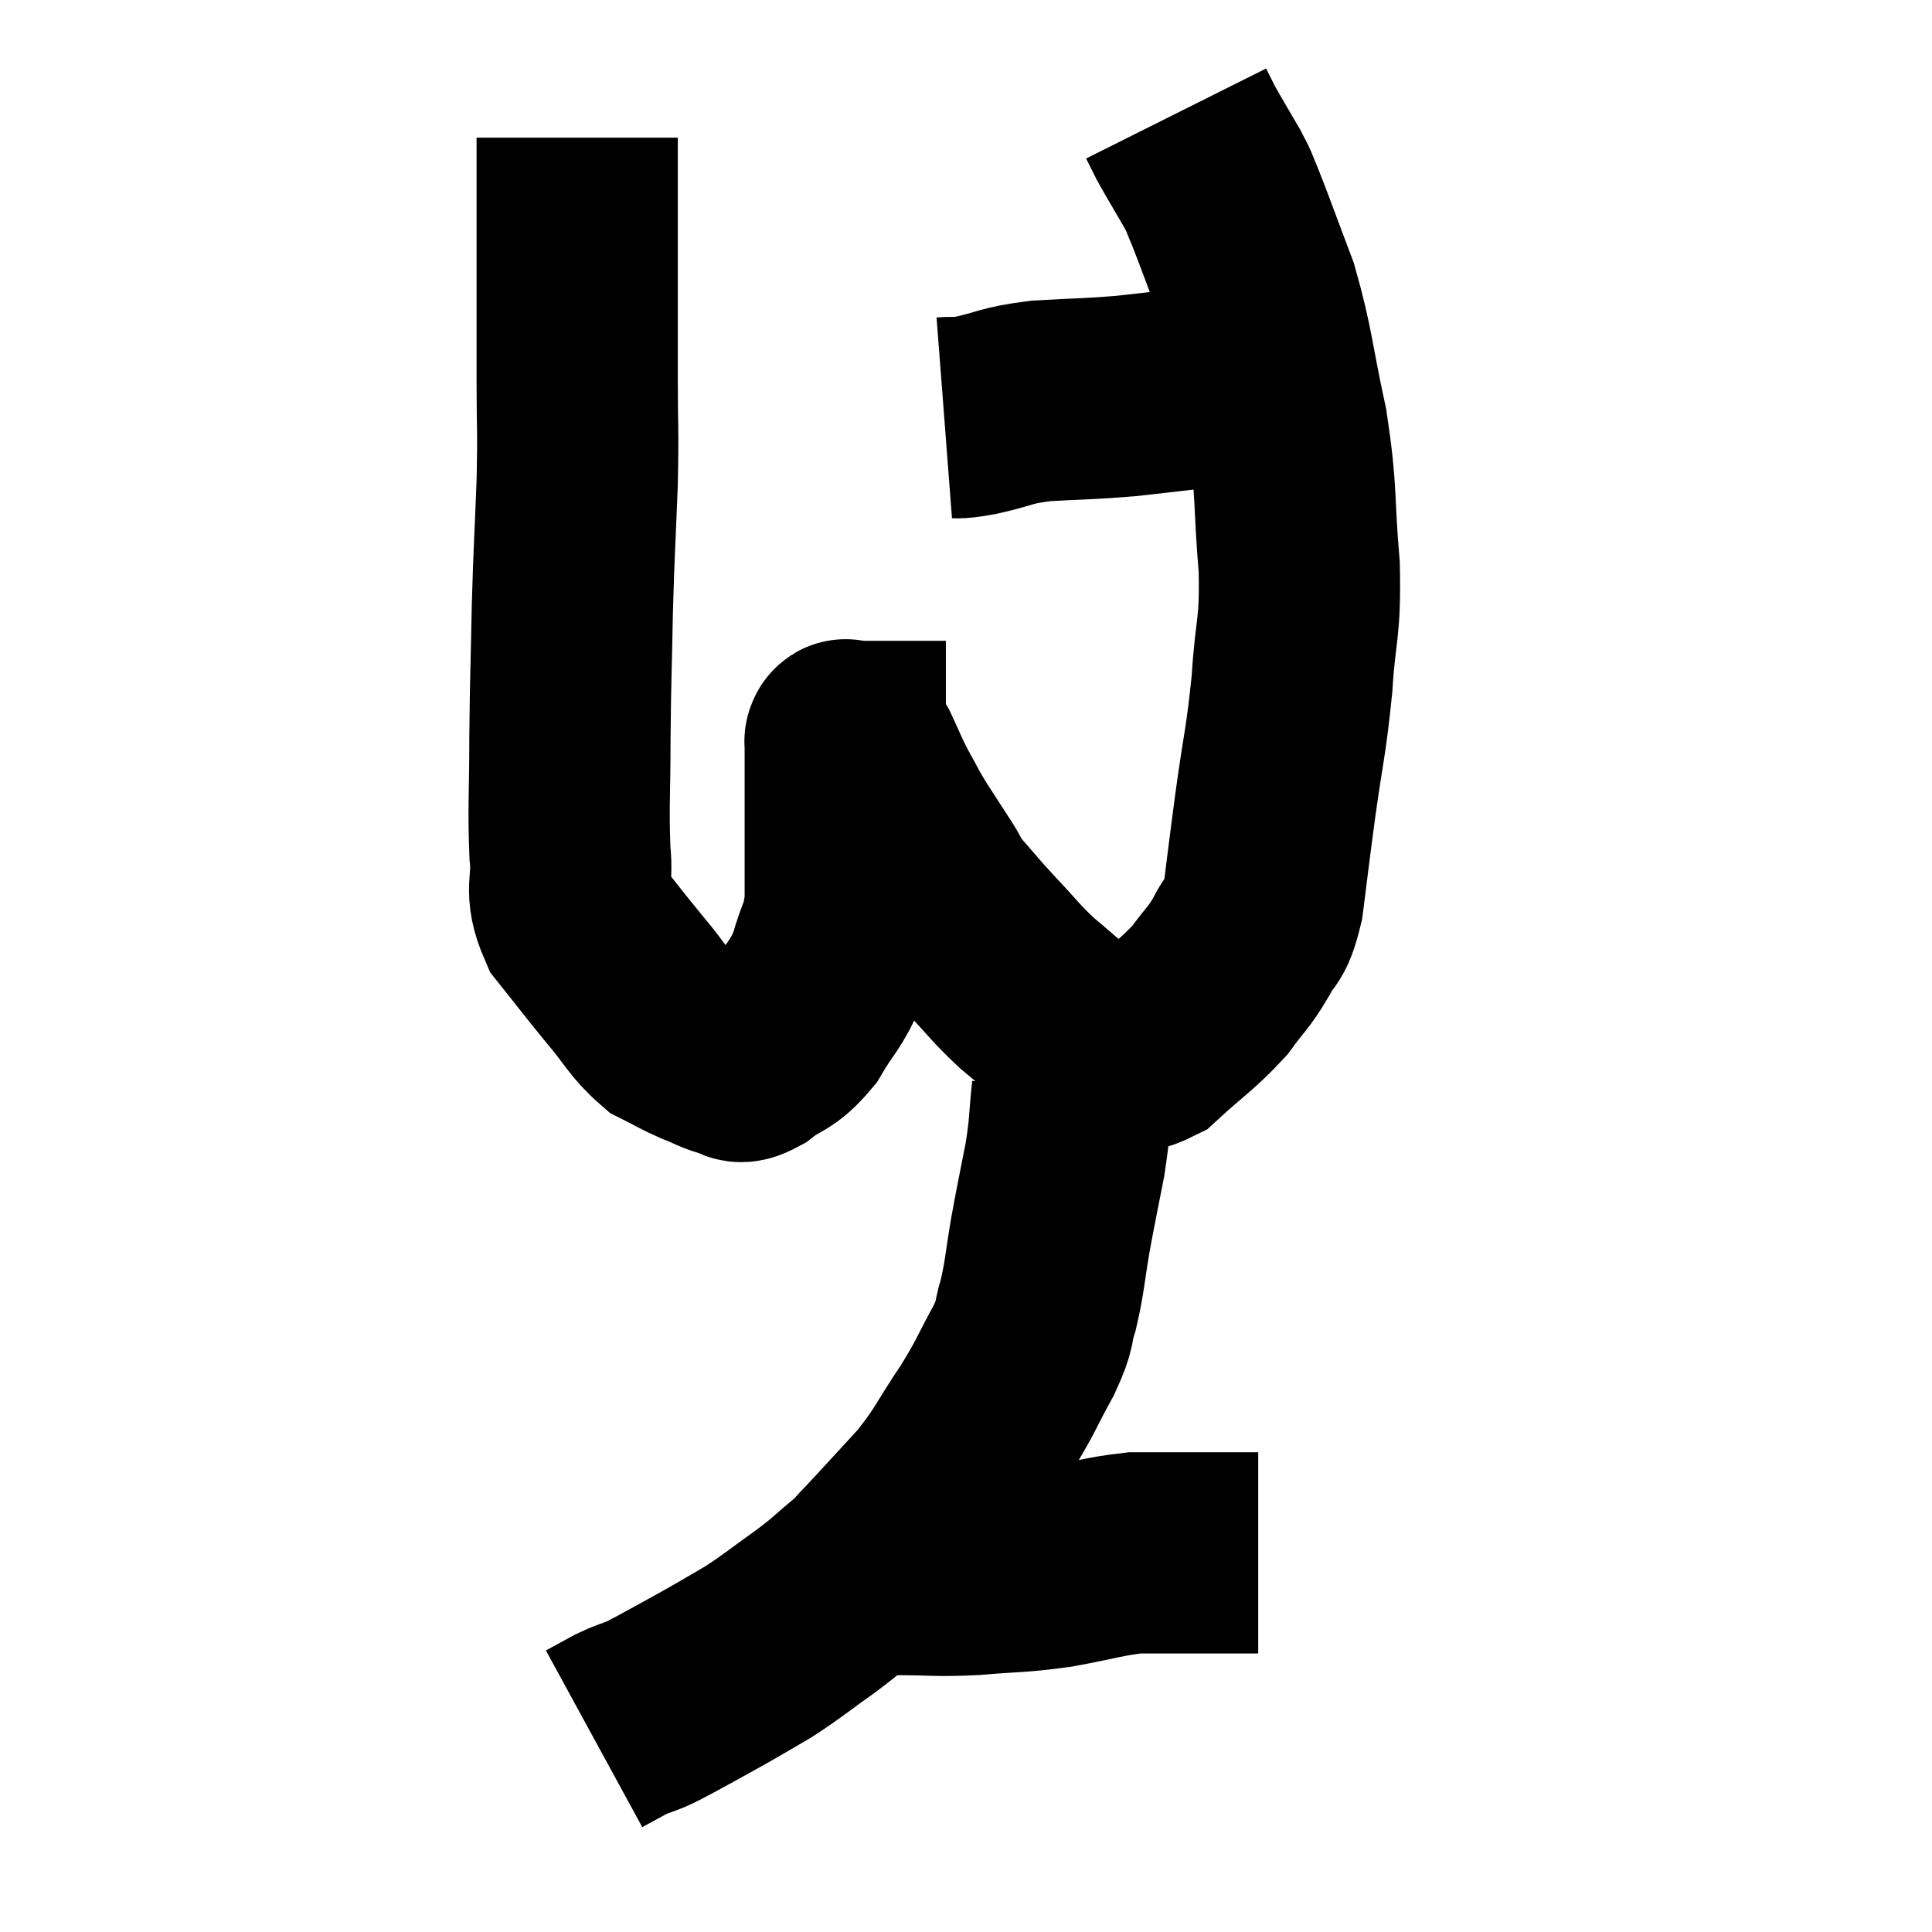 <svg width="48" height="48" viewBox="0 0 48 48" xmlns="http://www.w3.org/2000/svg"><path d="M 14.34 3.42 C 14.34 4.47, 14.34 4.02, 14.34 5.52 C 14.34 7.47, 14.34 7.8, 14.34 9.42 C 14.34 10.71, 14.37 10.575, 14.34 12 C 14.28 13.56, 14.265 13.545, 14.22 15.12 C 14.19 16.71, 14.175 16.785, 14.16 18.3 C 14.16 19.74, 14.115 20.04, 14.16 21.18 C 14.25 22.02, 13.995 22.065, 14.34 22.86 C 14.94 23.61, 14.985 23.685, 15.54 24.36 C 16.05 24.96, 16.095 25.155, 16.56 25.56 C 16.98 25.77, 16.995 25.8, 17.4 25.98 C 17.79 26.13, 17.865 26.205, 18.18 26.28 C 18.42 26.28, 18.27 26.49, 18.66 26.28 C 19.2 25.86, 19.26 26.01, 19.74 25.44 C 20.16 24.72, 20.265 24.75, 20.58 24 C 20.79 23.22, 20.895 23.295, 21 22.44 C 21 21.51, 21 21.375, 21 20.58 C 21 19.92, 21 19.8, 21 19.26 C 21 18.84, 21 18.63, 21 18.42 C 21 18.42, 20.985 18.42, 21 18.42 C 21.03 18.42, 20.97 18.33, 21.06 18.42 C 21.21 18.6, 21.165 18.435, 21.36 18.78 C 21.6 19.29, 21.585 19.305, 21.84 19.8 C 22.11 20.28, 22.08 20.265, 22.38 20.76 C 22.71 21.27, 22.77 21.36, 23.04 21.78 C 23.25 22.11, 23.13 22.02, 23.46 22.44 C 23.91 22.95, 23.85 22.905, 24.36 23.46 C 24.93 24.06, 24.96 24.15, 25.5 24.66 C 26.01 25.08, 26.07 25.17, 26.52 25.5 C 26.91 25.74, 26.79 25.86, 27.3 25.98 C 27.93 25.98, 27.87 26.325, 28.56 25.98 C 29.31 25.29, 29.49 25.215, 30.06 24.6 C 30.45 24.06, 30.51 24.075, 30.84 23.52 C 31.11 22.95, 31.17 23.25, 31.38 22.38 C 31.53 21.21, 31.5 21.39, 31.68 20.04 C 31.89 18.51, 31.95 18.465, 32.1 16.98 C 32.19 15.54, 32.31 15.69, 32.28 14.1 C 32.13 12.36, 32.235 12.315, 31.98 10.62 C 31.62 8.97, 31.65 8.7, 31.26 7.32 C 30.84 6.21, 30.705 5.82, 30.42 5.1 C 30.27 4.77, 30.36 4.89, 30.12 4.44 C 29.79 3.87, 29.685 3.705, 29.46 3.3 C 29.34 3.06, 29.28 2.94, 29.22 2.82 C 29.22 2.82, 29.22 2.82, 29.22 2.82 L 29.22 2.82" fill="none" stroke="black" stroke-width="5"></path><path d="M 23.46 10.38 C 23.85 10.35, 23.64 10.425, 24.24 10.32 C 25.05 10.14, 24.93 10.08, 25.86 9.96 C 26.91 9.9, 27.045 9.915, 27.96 9.84 C 28.74 9.75, 28.8 9.75, 29.52 9.66 C 30.18 9.57, 30.36 9.525, 30.84 9.48 C 31.14 9.48, 31.29 9.48, 31.44 9.48 C 31.44 9.48, 31.44 9.48, 31.44 9.48 L 31.44 9.48" fill="none" stroke="black" stroke-width="5"></path><path d="M 26.64 27.12 C 26.55 27.96, 26.595 27.915, 26.46 28.8 C 26.28 29.73, 26.265 29.76, 26.1 30.66 C 25.95 31.53, 25.965 31.68, 25.8 32.4 C 25.62 32.97, 25.77 32.82, 25.44 33.54 C 24.96 34.41, 25.035 34.38, 24.48 35.28 C 23.85 36.21, 23.895 36.285, 23.22 37.14 C 22.5 37.92, 22.26 38.19, 21.78 38.7 C 21.54 38.94, 21.675 38.85, 21.3 39.18 C 20.79 39.6, 20.895 39.555, 20.28 40.02 C 19.56 40.53, 19.485 40.62, 18.84 41.04 C 18.27 41.37, 18.285 41.37, 17.7 41.7 C 17.1 42.03, 16.92 42.135, 16.5 42.36 C 16.26 42.48, 16.29 42.48, 16.02 42.6 C 15.72 42.72, 15.735 42.69, 15.42 42.84 C 15.09 43.02, 14.925 43.11, 14.76 43.2 L 14.76 43.2" fill="none" stroke="black" stroke-width="5"></path><path d="M 20.64 39 C 20.82 39.06, 20.58 39.09, 21 39.12 C 21.66 39.12, 21.525 39.12, 22.32 39.12 C 23.25 39.12, 23.205 39.165, 24.18 39.12 C 25.2 39.03, 25.215 39.075, 26.22 38.94 C 27.21 38.76, 27.405 38.67, 28.2 38.58 C 28.8 38.58, 28.95 38.58, 29.4 38.58 C 29.7 38.58, 29.685 38.58, 30 38.58 C 30.33 38.58, 30.42 38.58, 30.66 38.58 C 30.81 38.58, 30.855 38.58, 30.96 38.58 C 31.02 38.58, 31.005 38.58, 31.08 38.58 C 31.17 38.58, 31.215 38.58, 31.26 38.58 L 31.26 38.58" fill="none" stroke="black" stroke-width="5"></path></svg>